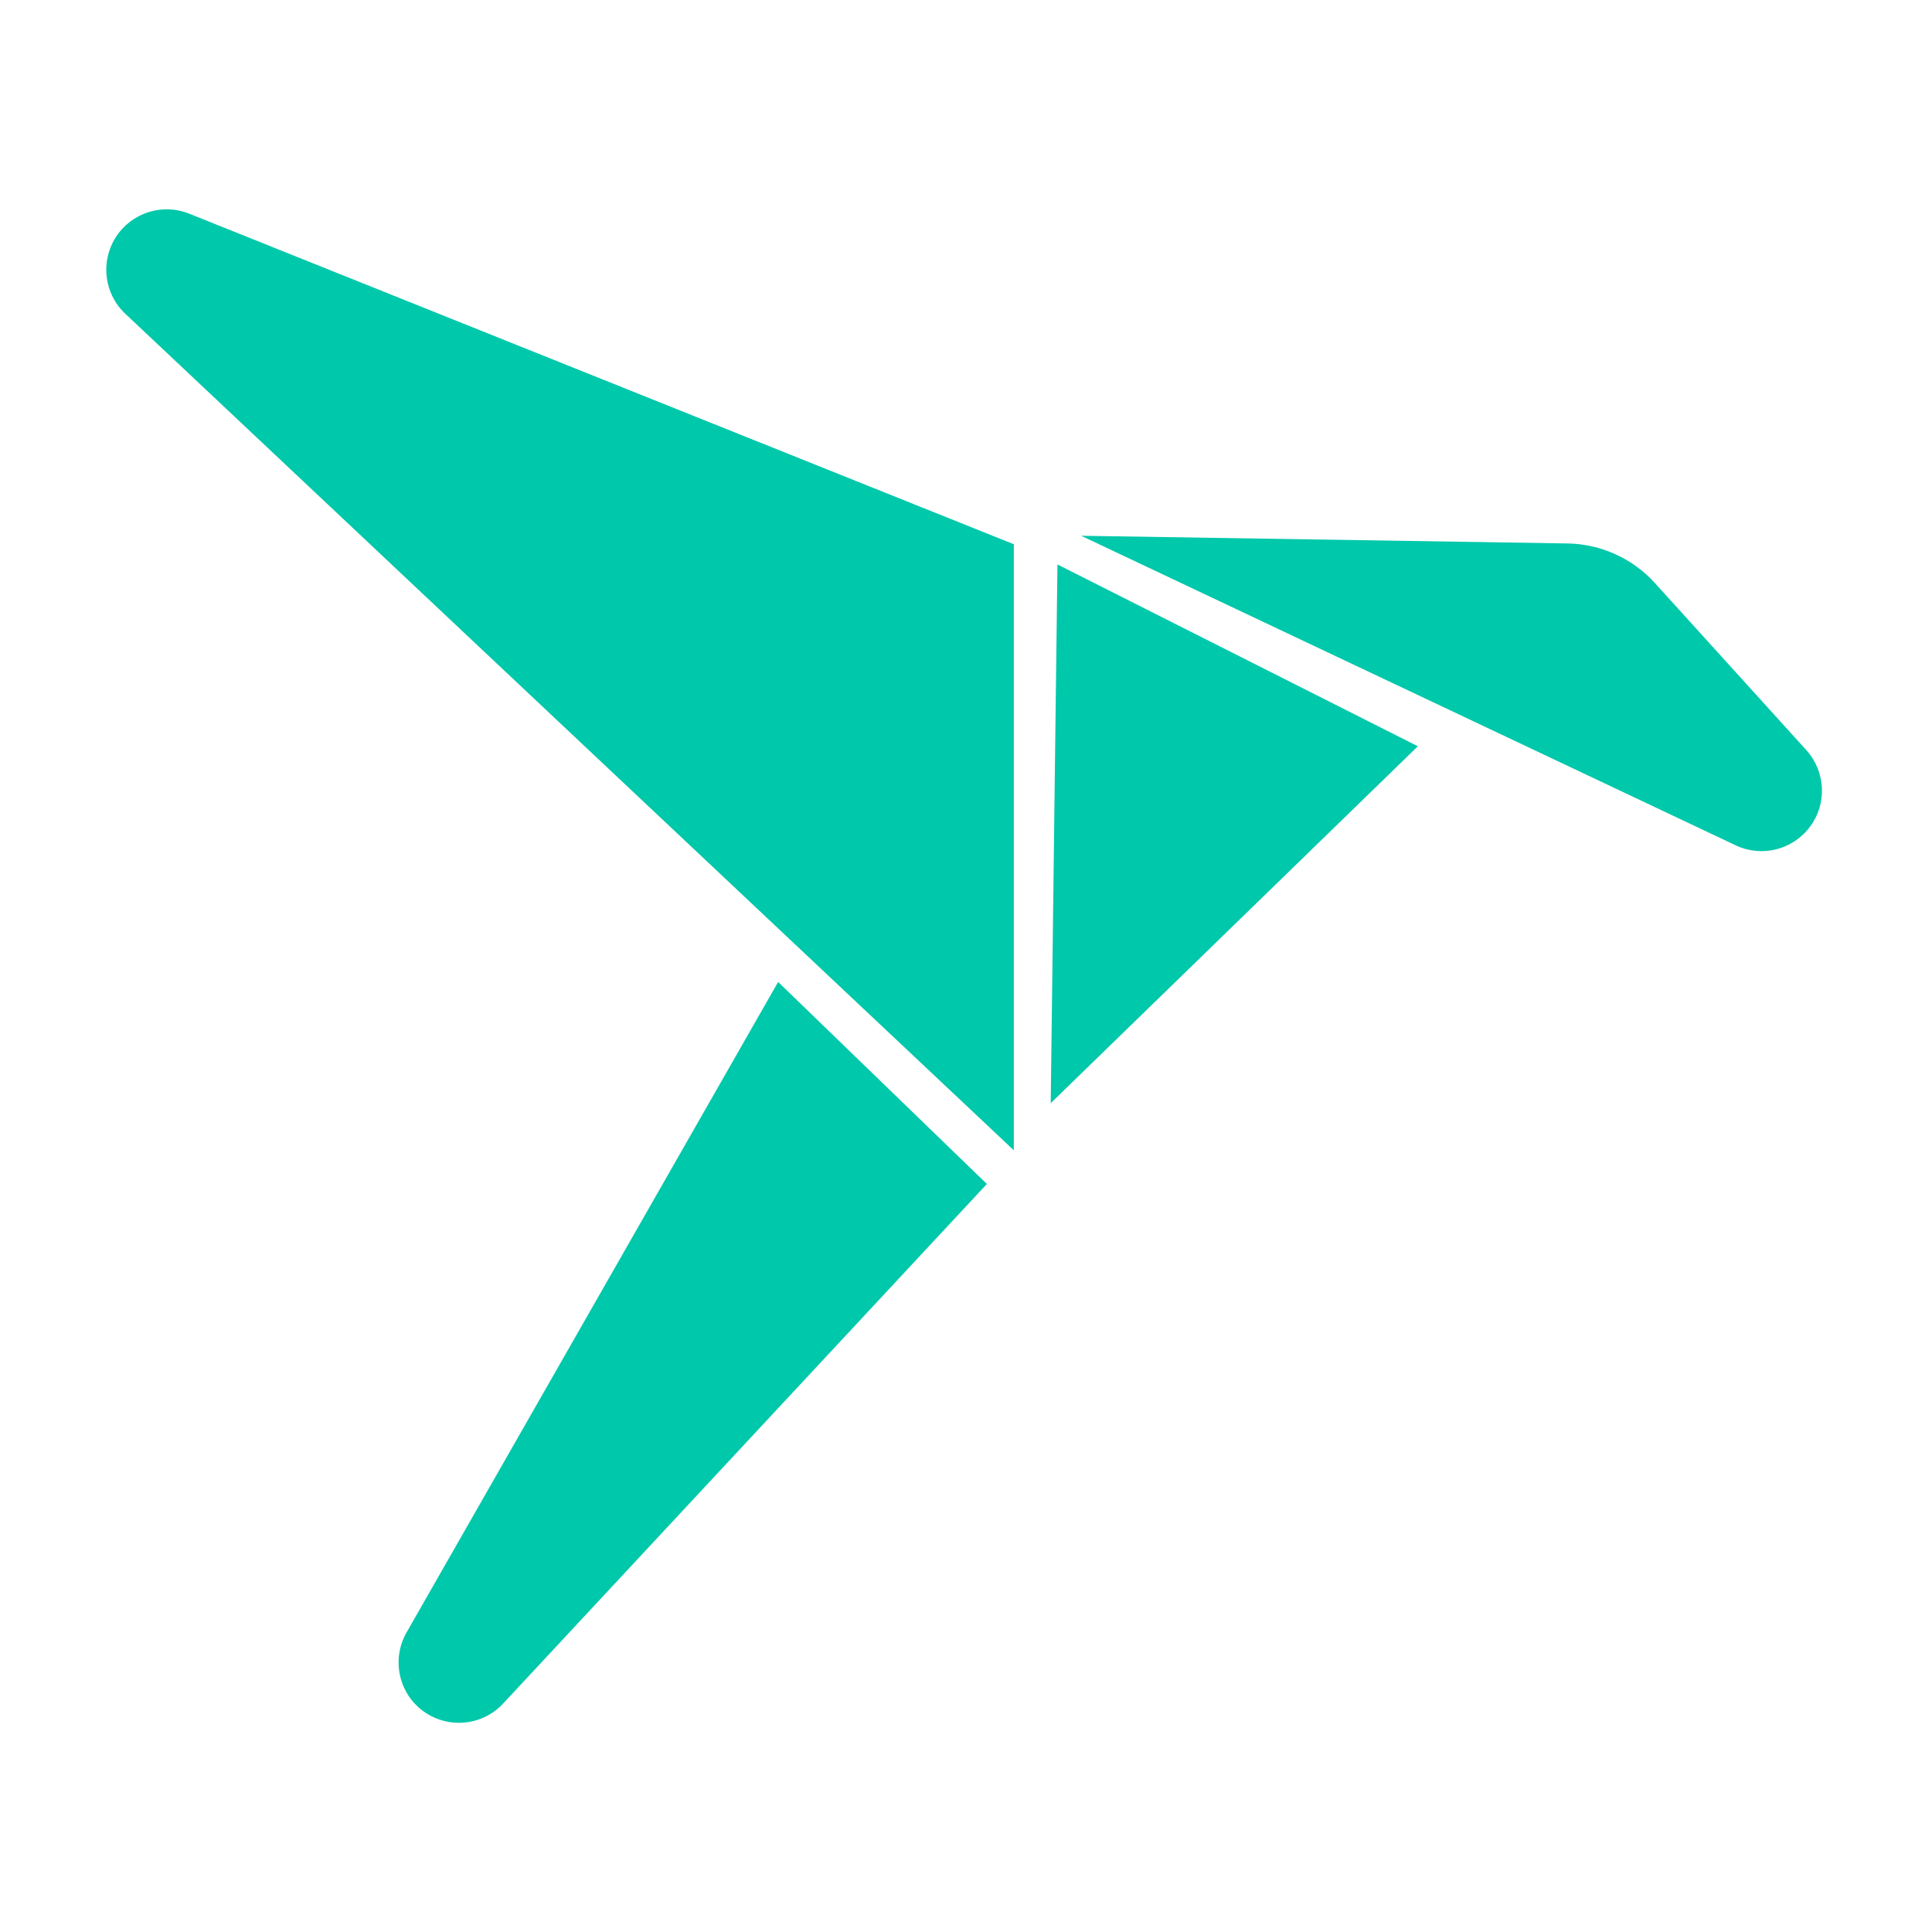 <svg clip-rule="evenodd" fill-rule="evenodd" stroke-linejoin="round" stroke-miterlimit="2" viewBox="0 0 48 48" xmlns="http://www.w3.org/2000/svg"><path fill="rgb(0, 200, 170)" d="m1.876 2.045c-.2-.08-.428-.006-.544.175-.116.182-.087.42.07.568 2.438 2.295 6.598 6.212 6.598 6.212v-4.5s-3.658-1.466-6.124-2.455zm6.624 2.392s2.827 1.337 4.861 2.299c.193.091.424.033.551-.139.128-.171.116-.409-.027-.568-.435-.479-.861-.951-1.124-1.24-.166-.184-.402-.291-.65-.295-1.006-.016-3.611-.057-3.611-.057zm-.176.213-.05 4 2.726-2.65zm-2.074 3.1s-1.468 2.569-2.759 4.83c-.113.198-.06.449.123.584.184.134.439.111.594-.056 1.699-1.825 3.592-3.858 3.592-3.858z" fill-rule="nonzero" transform="matrix(3.346 0 0 3.346 -1.58 -1.535)"/></svg>